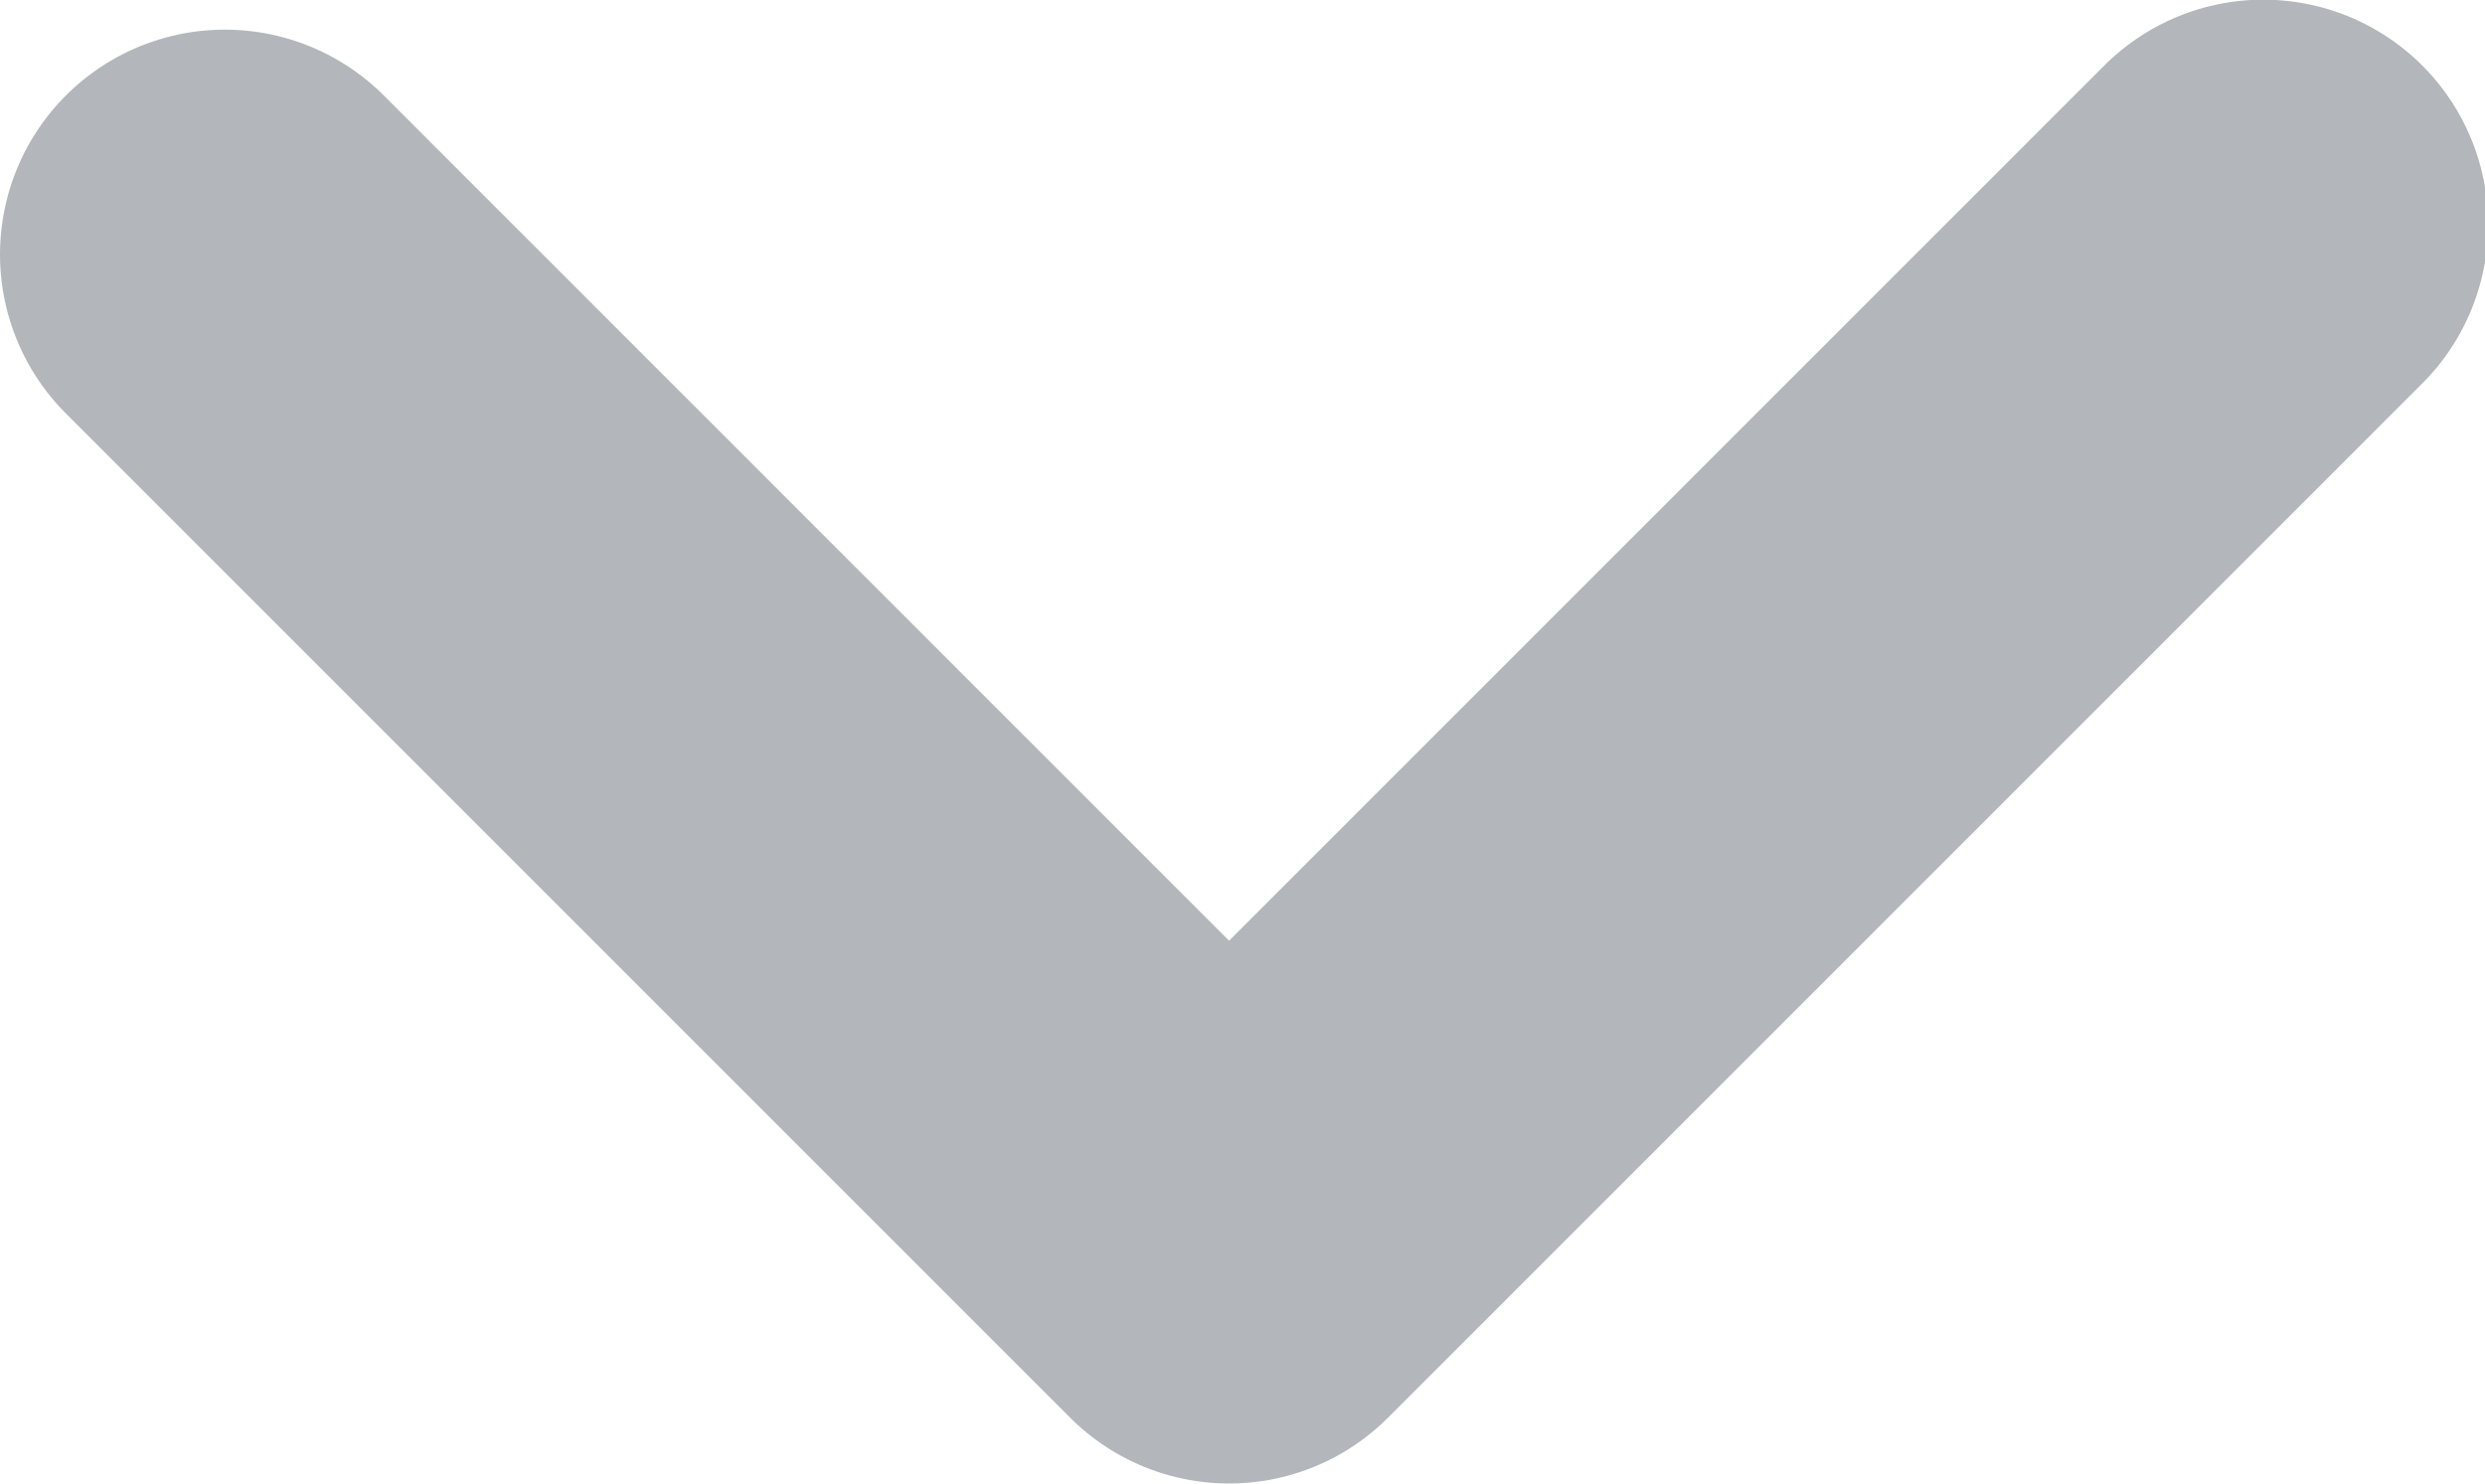<?xml version="1.0" encoding="utf-8"?>
<!-- Generator: Adobe Illustrator 22.0.1, SVG Export Plug-In . SVG Version: 6.00 Build 0)  -->
<svg version="1.1"
	 id="svg2" xmlns:cc="http://creativecommons.org/ns#" xmlns:dc="http://purl.org/dc/elements/1.1/" xmlns:rdf="http://www.w3.org/1999/02/22-rdf-syntax-ns#" xmlns:svg="http://www.w3.org/2000/svg"
	 xmlns="http://www.w3.org/2000/svg" xmlns:xlink="http://www.w3.org/1999/xlink" x="0px" y="0px" viewBox="0 0 22.1 13.2"
	 style="enable-background:new 0 0 22.1 13.2;" xml:space="preserve">
<style type="text/css">
	.st0{clip-path:url(#SVGID_2_);}
	.st1{fill:none;stroke:#b3b7bb;stroke-width:3;stroke-linecap:round;stroke-linejoin:round;stroke-miterlimit:10;}
</style>
<g id="g10" transform="matrix(1.333,0,0,-1.333,0,13.167)">
	<g id="g12">
		<g>
			<defs>
				<rect id="SVGID_1_" x="-2.8" y="-1.6" width="22.1" height="13.2"/>
			</defs>
			<clipPath id="SVGID_2_">
				<use xlink:href="#SVGID_1_"  style="overflow:visible;"/>
			</clipPath>
			<g id="g14" class="st0">
				<g id="g20" transform="translate(1.5,8.18)">
					<path id="path22" class="st1" d="M0,0l6.7-6.7l6.9,6.9"/>
				</g>
			</g>
		</g>
	</g>
</g>
</svg>
